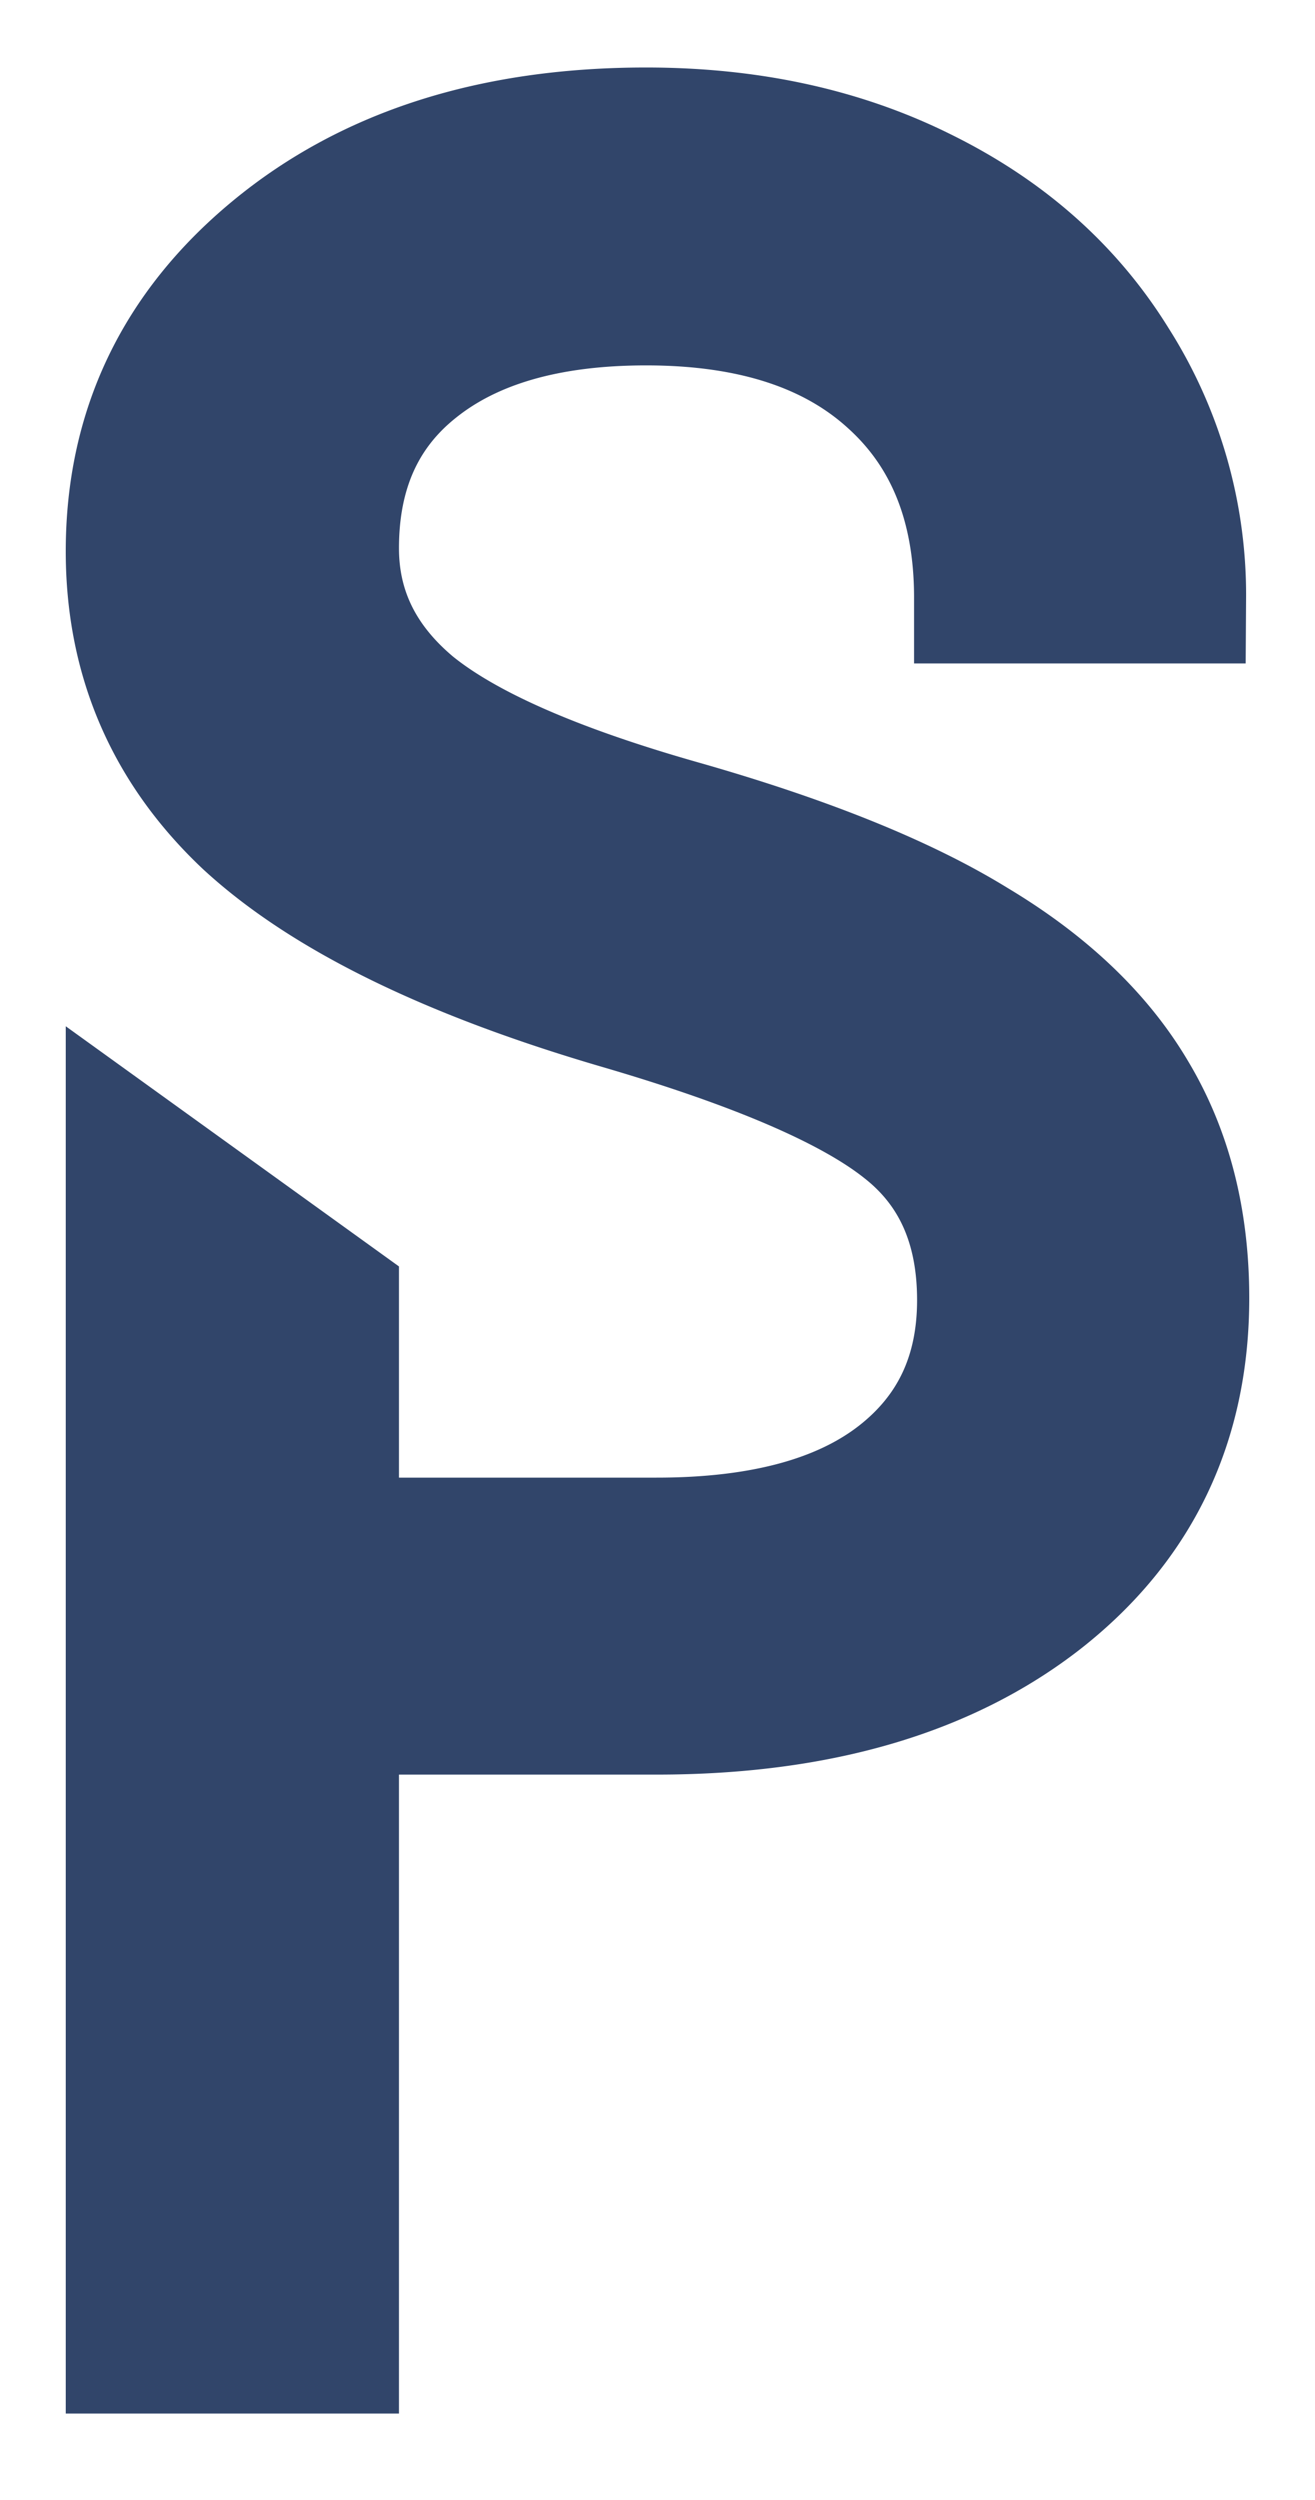 <svg width="10" height="19" fill="none" xmlns="http://www.w3.org/2000/svg"><path d="M1.885 6.24c.596.549 1.545 1.013 2.846 1.392 1.038.304 1.755.614 2.15.928.396.31.593.75.593 1.321s-.213 1.022-.64 1.353c-.427.33-1.04.496-1.842.496H2.534V9.881L1 8.776v9.067h1.534v-4.856h2.458c1.217 0 2.19-.283 2.917-.849C8.636 11.568 9 10.81 9 9.865c0-.592-.132-1.107-.395-1.545-.258-.437-.659-.819-1.202-1.144-.537-.331-1.286-.633-2.245-.905-.954-.272-1.631-.57-2.032-.896-.395-.331-.592-.734-.592-1.209 0-.592.208-1.054.624-1.384.422-.337 1.007-.505 1.755-.505.806 0 1.43.203 1.874.609.442.4.664.952.664 1.656h1.525a3.28 3.28 0 00-.514-1.784c-.337-.545-.816-.972-1.438-1.281-.617-.31-1.32-.464-2.111-.464-1.16 0-2.103.301-2.83.904C1.361 2.515 1 3.272 1 4.19c0 .811.295 1.494.885 2.05z" fill="#31456A" stroke="#31456A"/></svg>